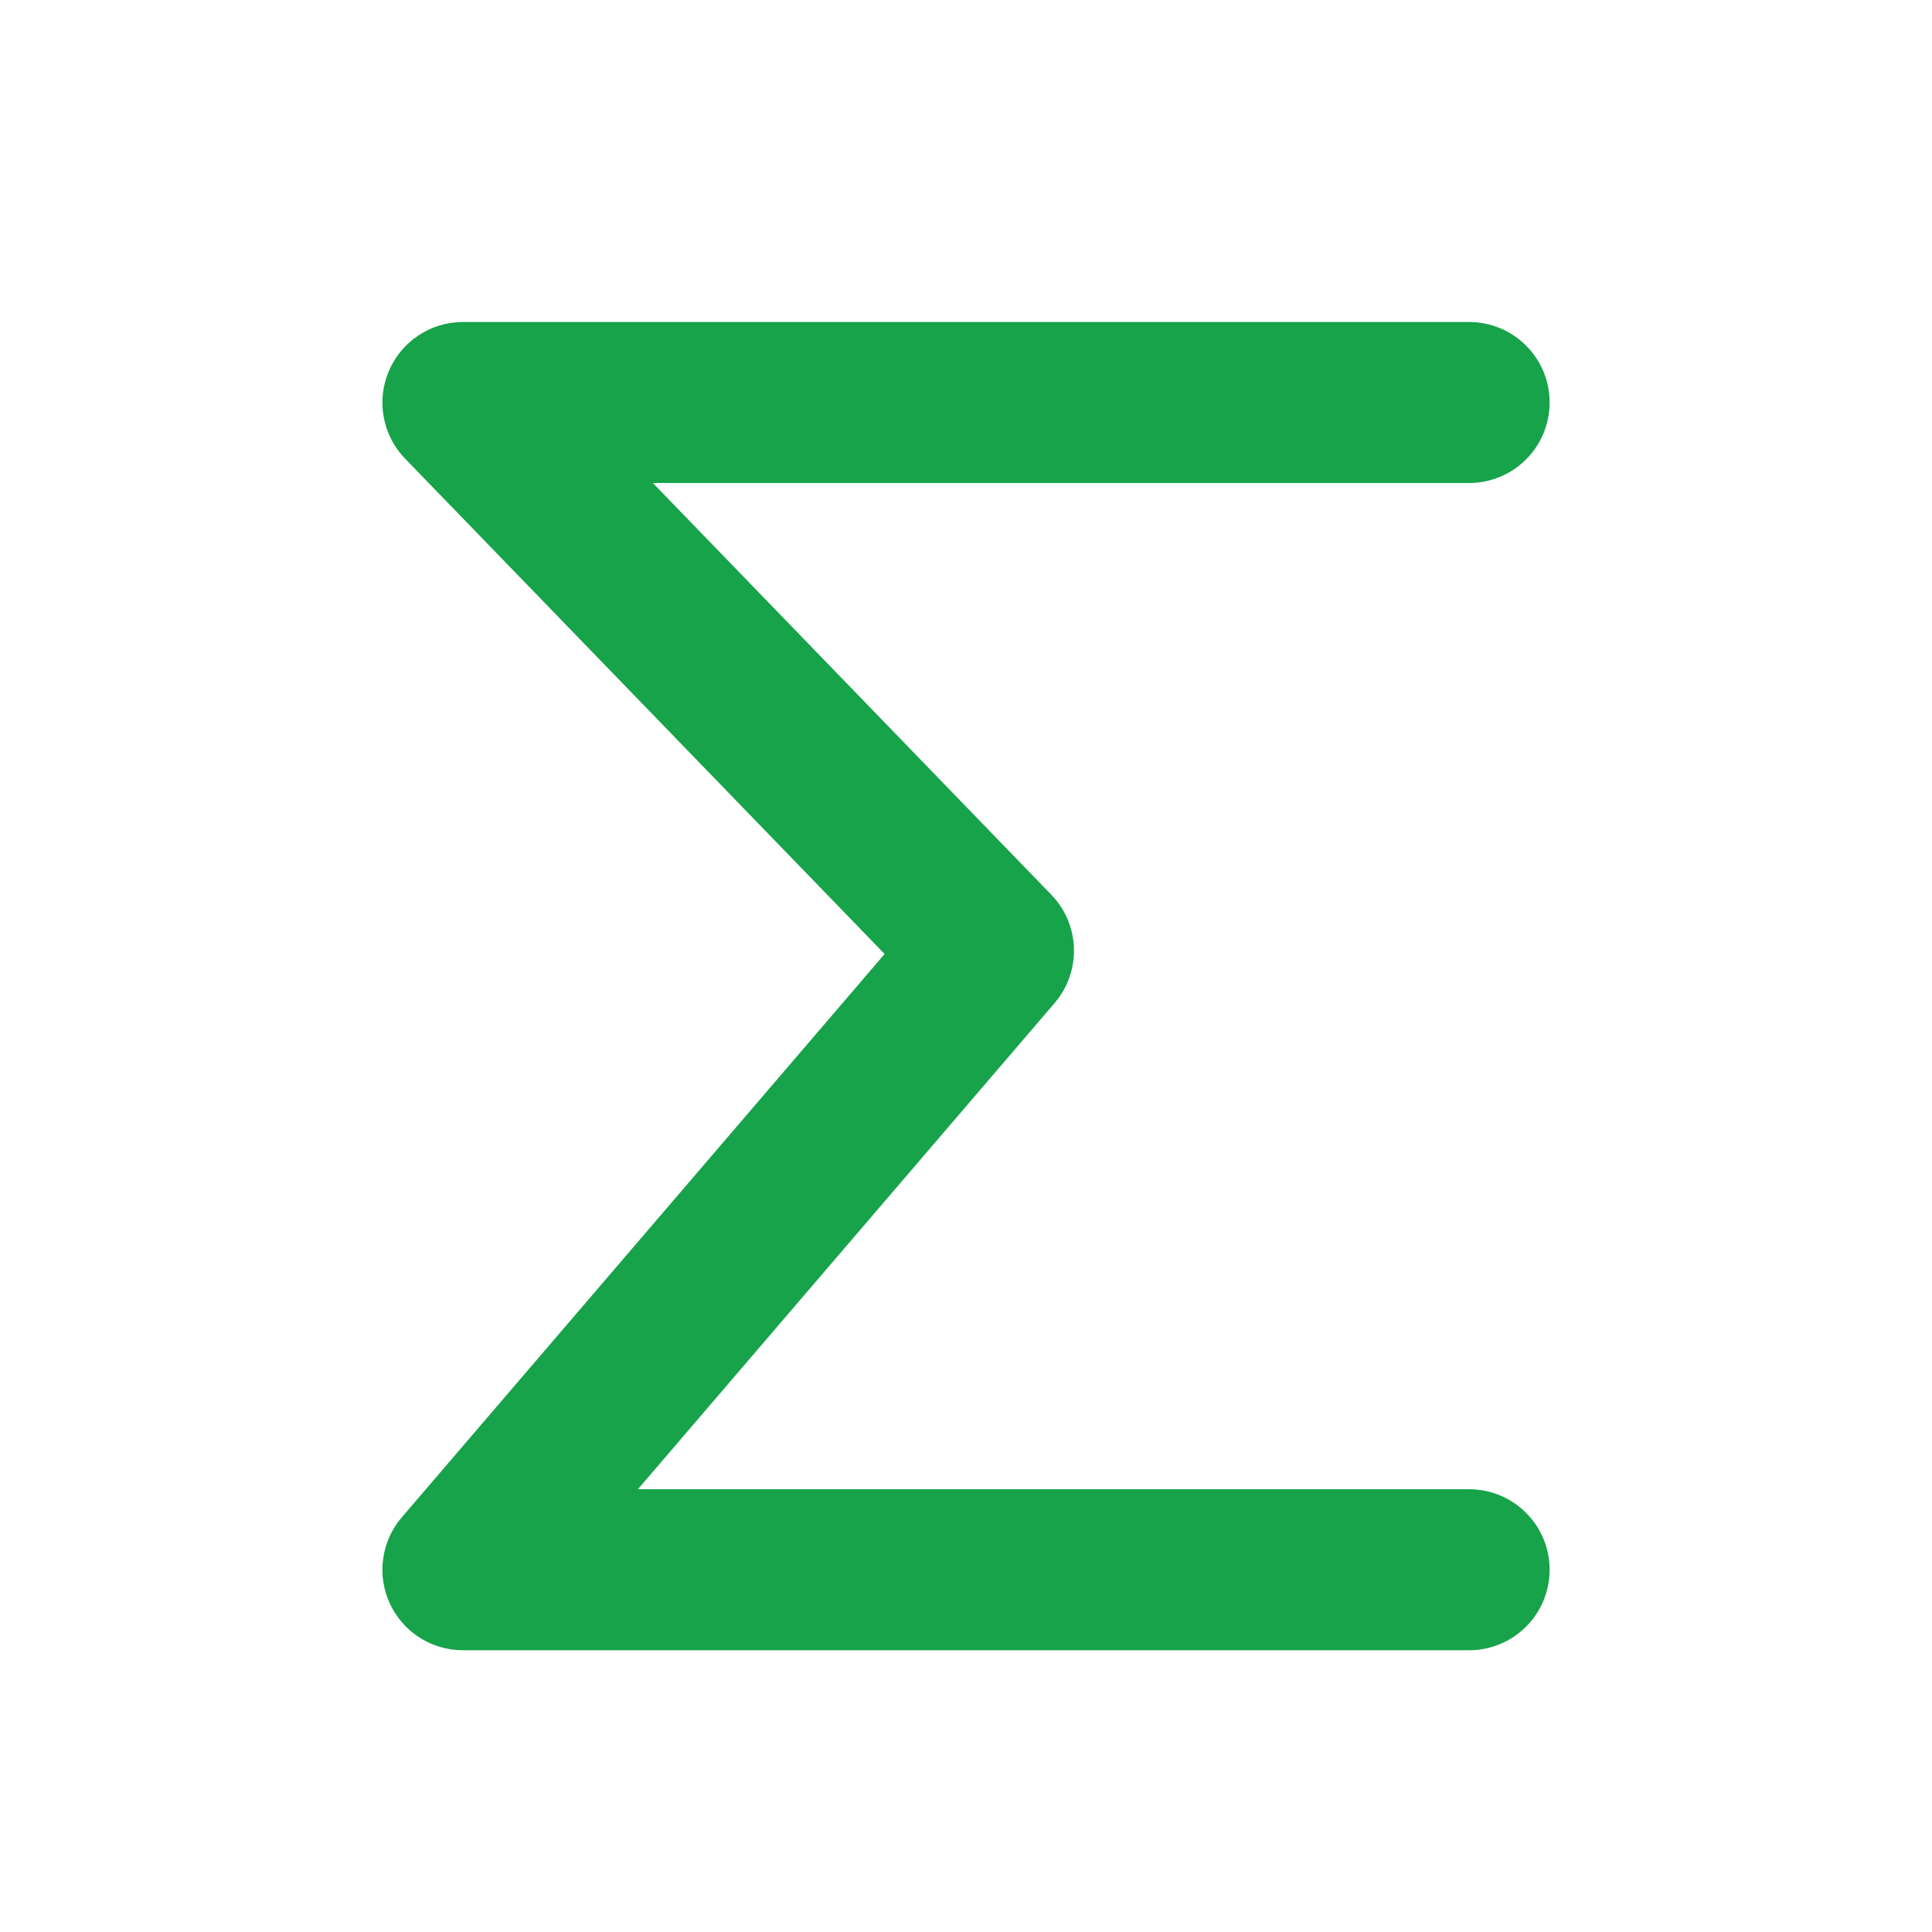 <svg width="24" height="24" viewBox="0 0 24 24" fill="none" xmlns="http://www.w3.org/2000/svg">
<path d="M4.83 4.61C4.907 4.429 5.035 4.275 5.198 4.167C5.362 4.058 5.554 4 5.75 4H18.25C18.515 4 18.77 4.105 18.957 4.293C19.145 4.48 19.25 4.735 19.25 5C19.25 5.265 19.145 5.52 18.957 5.707C18.77 5.895 18.515 6 18.25 6H8.11L13.06 11.115C13.233 11.294 13.333 11.531 13.341 11.78C13.348 12.029 13.262 12.272 13.1 12.461L7.924 18.5H18.25C18.515 18.5 18.77 18.605 18.957 18.793C19.145 18.98 19.25 19.235 19.25 19.5C19.25 19.765 19.145 20.02 18.957 20.207C18.77 20.395 18.515 20.5 18.25 20.5H5.75C5.559 20.5 5.372 20.445 5.211 20.342C5.05 20.239 4.922 20.092 4.842 19.918C4.762 19.745 4.733 19.552 4.76 19.363C4.786 19.173 4.866 18.995 4.99 18.85L10.989 11.851L5.03 5.695C4.894 5.554 4.802 5.375 4.767 5.183C4.731 4.99 4.753 4.791 4.83 4.61Z" fill="#16A34A"/>
</svg>
